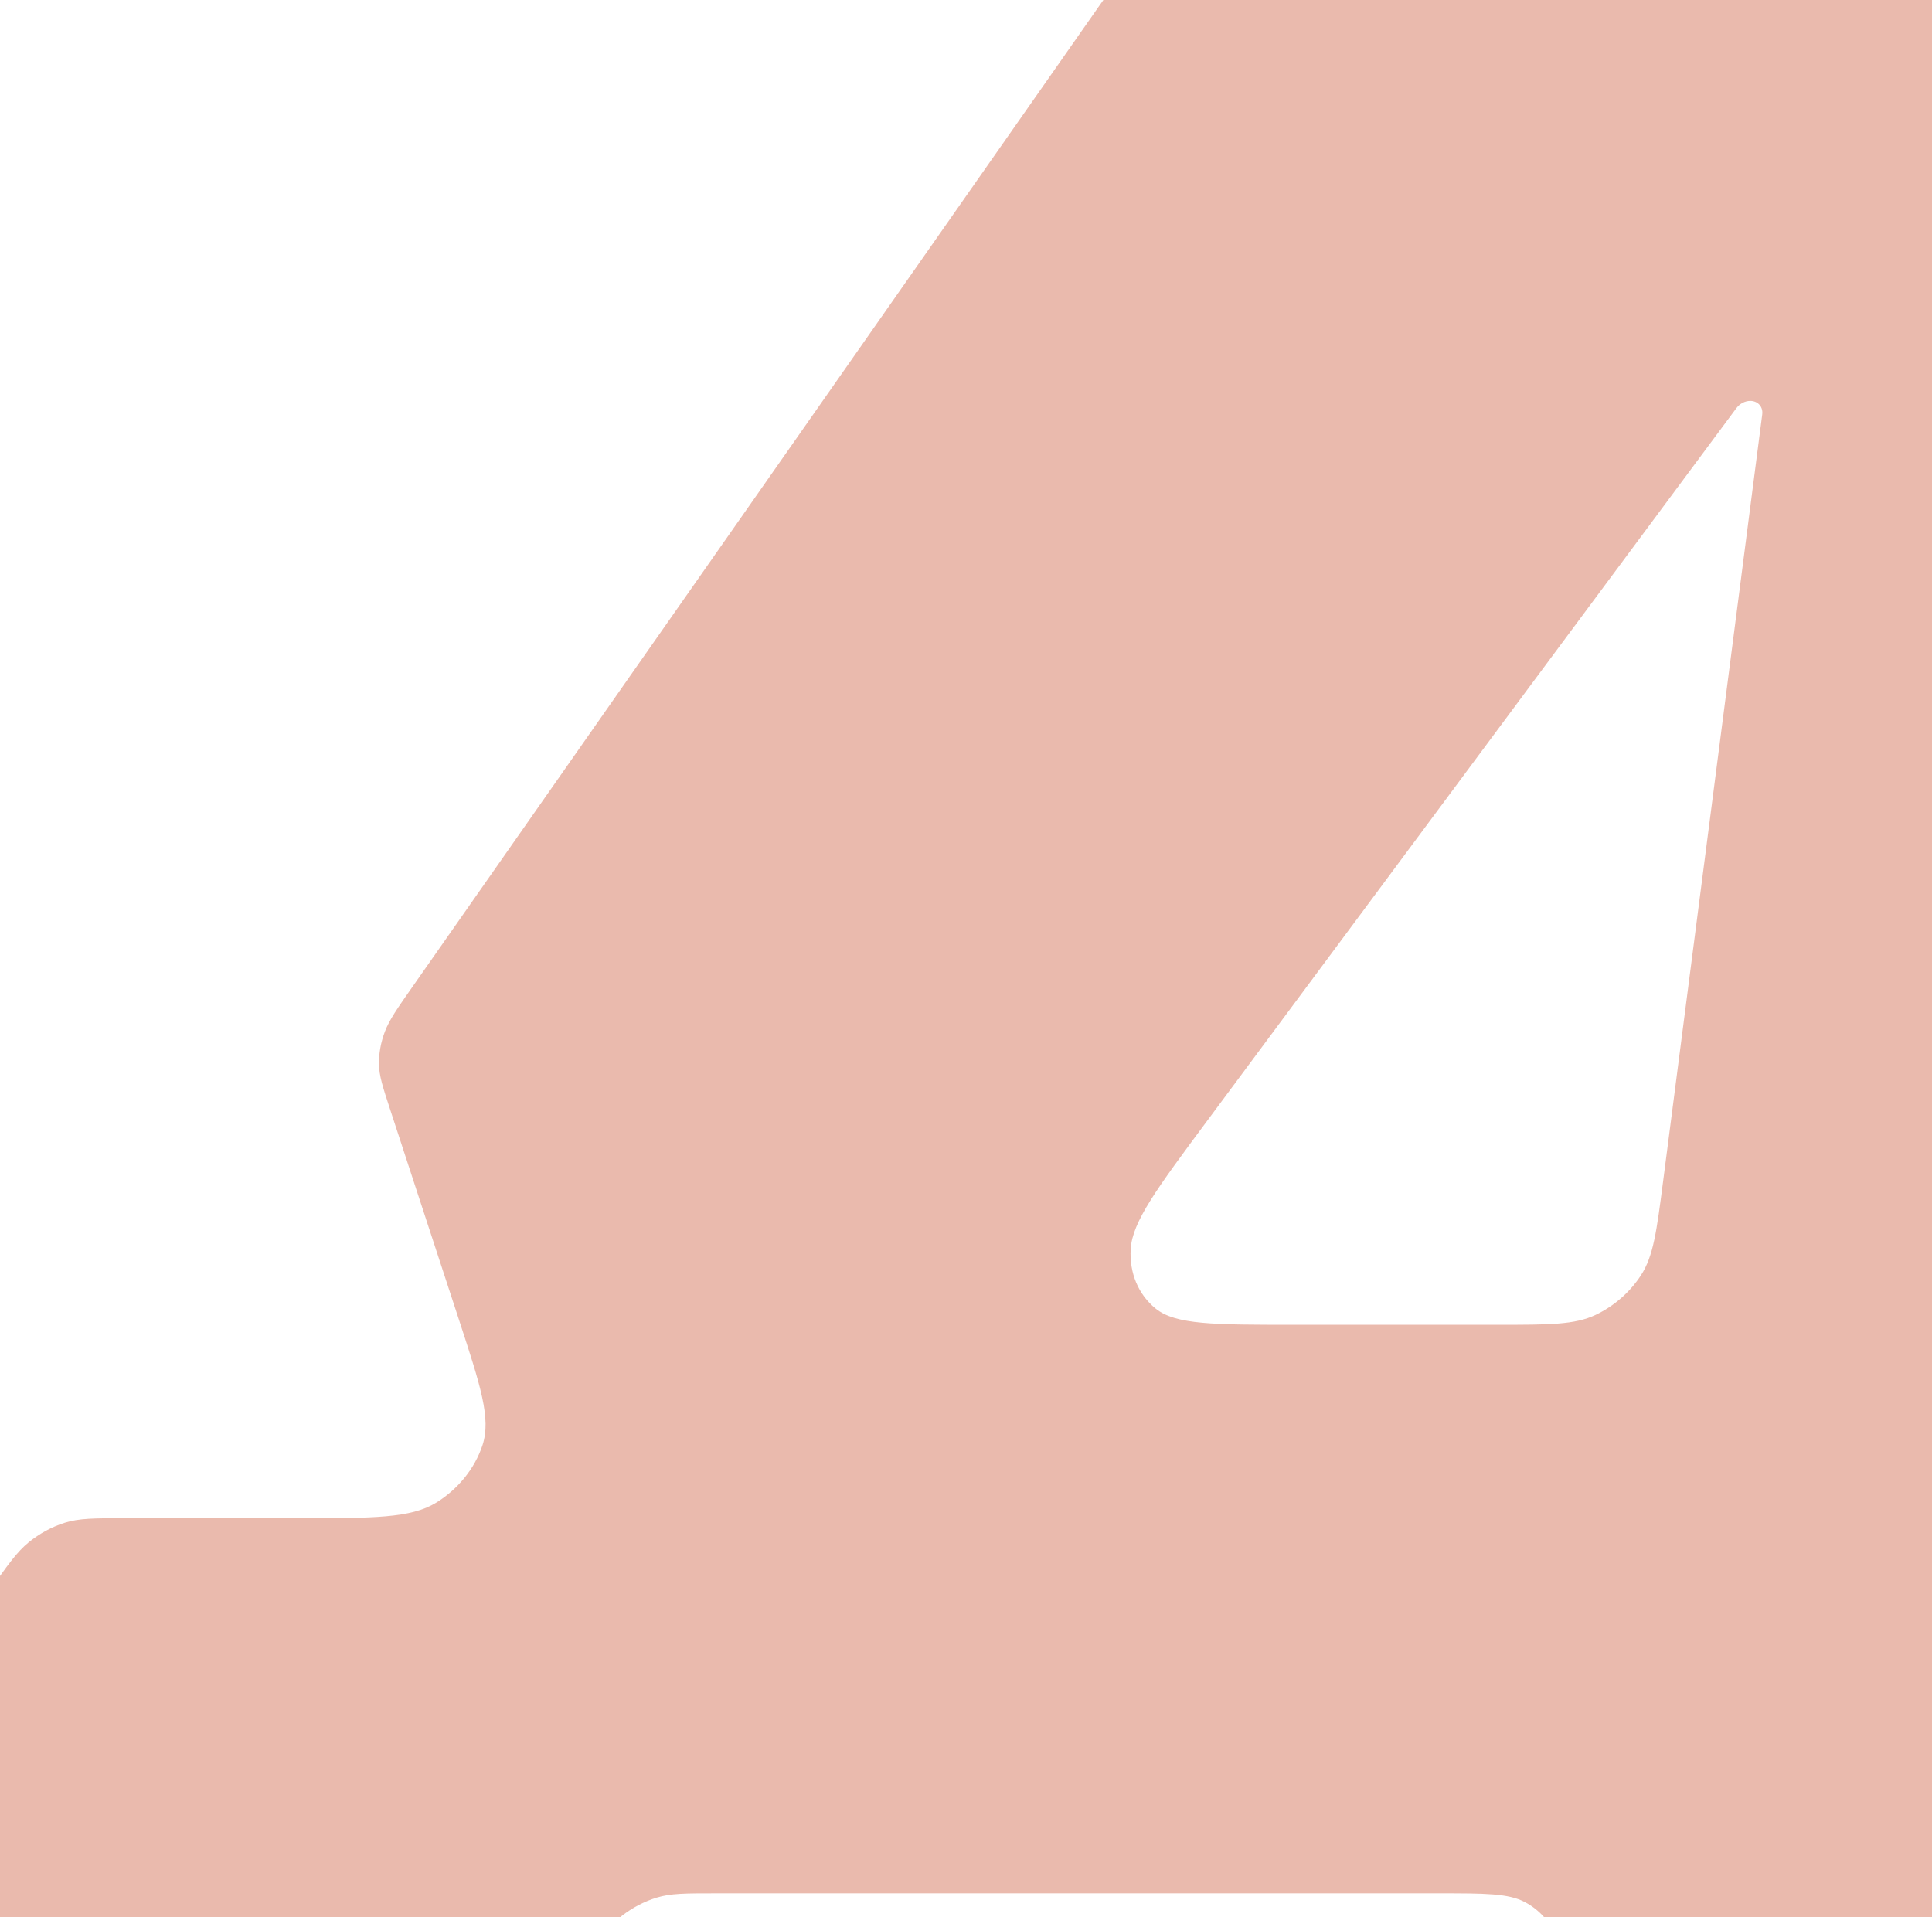 <svg width="266" height="264" className="" viewBox="0 0 266 264" fill="none"
    xmlns="http://www.w3.org/2000/svg">
    <g opacity="0.37">
        <path fill-rule="evenodd" clip-rule="evenodd"
            d="M246.165 -48.843C244.764 -49.623 244.064 -50.014 243.304 -50.289C242.629 -50.533 241.92 -50.71 241.186 -50.816C240.36 -50.936 239.494 -50.936 237.762 -50.936H199.272C195.022 -50.936 192.897 -50.936 190.903 -50.304C189.14 -49.745 187.459 -48.833 185.98 -47.632C184.307 -46.273 183.005 -44.412 180.399 -40.691L56.87 135.77C54.691 138.882 53.602 140.438 52.985 142.074C52.438 143.524 52.163 145.014 52.173 146.468C52.186 148.109 52.699 149.675 53.724 152.808L63.205 181.779C66.162 190.815 67.641 195.334 66.431 199.006C65.375 202.212 63.06 205.08 60.031 206.936C56.562 209.062 51.436 209.062 41.186 209.062H17.264C13.013 209.062 10.888 209.062 8.894 209.694C7.131 210.252 5.45 211.165 3.971 212.366C2.299 213.724 0.996 215.585 -1.609 219.307L-62.984 306.98C-69.35 316.074 -72.533 320.621 -72.666 324.324C-72.782 327.556 -71.5 330.457 -69.124 332.337C-66.402 334.49 -61.209 334.49 -50.823 334.49H21.168C25.273 334.49 27.325 334.49 29.262 333.895C30.975 333.368 32.614 332.507 34.071 331.37C35.718 330.084 37.029 328.318 39.652 324.786L80.016 270.422C82.638 266.89 83.949 265.124 85.596 263.838C87.053 262.7 88.692 261.839 90.405 261.312C92.342 260.717 94.394 260.717 98.499 260.717H198.027C204.455 260.717 207.668 260.717 209.954 261.927C211.965 262.993 213.478 264.697 214.288 266.811C215.209 269.212 214.8 272.373 213.983 278.694L209.096 316.513C208.279 322.834 207.87 325.995 208.791 328.396C209.601 330.51 211.114 332.215 213.125 333.28C215.411 334.49 218.624 334.49 225.052 334.49H606.801C613.513 334.49 616.869 334.49 619.661 333.204C622.117 332.073 624.271 330.268 625.814 328.048C627.569 325.524 628.157 322.22 629.331 315.612L637.628 268.946C638.802 262.338 639.39 259.034 638.532 256.51C637.778 254.29 636.266 252.485 634.212 251.354C631.877 250.068 628.521 250.068 621.81 250.068H494.802C482.466 250.068 476.298 250.068 473.489 247.56C471.046 245.378 469.949 242.059 470.502 238.519C471.138 234.451 475.7 229.591 484.825 219.871L680.309 11.633C682.061 9.766 682.937 8.833 683.625 7.805C684.234 6.893 684.732 5.928 685.106 4.934C685.528 3.813 685.735 2.647 686.15 0.314L691.994 -32.561C693.169 -39.169 693.756 -42.472 692.899 -44.996C692.145 -47.216 690.632 -49.021 688.579 -50.153C686.244 -51.438 682.888 -51.438 676.176 -51.438H394.51C387.798 -51.438 384.442 -51.438 381.65 -50.153C379.194 -49.021 377.04 -47.216 375.497 -44.996C373.742 -42.472 373.154 -39.169 371.98 -32.561L363.683 14.105C362.509 20.713 361.921 24.017 362.779 26.541C363.533 28.761 365.045 30.566 367.099 31.697C369.434 32.983 372.79 32.983 379.501 32.983H506.509C518.845 32.983 525.013 32.983 527.822 35.491C530.265 37.674 531.362 40.993 530.809 44.533C530.173 48.6 525.61 53.461 516.486 63.181L357.516 232.522C346.809 243.928 341.456 249.631 336.978 250.587C333.092 251.416 329.351 250.436 326.912 247.949C324.101 245.083 324.309 238.032 324.726 223.93L331.096 8.231C331.2 4.711 331.252 2.95 330.808 1.411C330.415 0.048 329.741 -1.184 328.821 -2.218C327.783 -3.385 326.321 -4.199 323.397 -5.827L246.165 -48.843ZM240.975 55.207C242.034 55.207 242.761 56.026 242.626 57.067L228.981 162.648C228.091 169.539 227.645 172.984 225.916 175.631C224.397 177.957 222.211 179.865 219.69 181.064C216.823 182.427 213.319 182.427 206.313 182.427H177.948C167.224 182.427 161.862 182.427 159.122 180.208C156.731 178.271 155.48 175.29 155.675 171.995C155.9 168.218 159.325 163.604 166.177 154.376L239.063 56.211C239.523 55.591 240.255 55.207 240.975 55.207Z"
            fill="#C74321" />
        <path
            d="M-83 338.543L345.182 430.104C351.274 431.406 355.549 422.52 349.949 420.195C344.429 417.903 348.504 409.149 354.575 410.259L530.626 442.433C531.236 442.544 531.542 442.6 531.852 442.639C532.128 442.674 532.407 442.699 532.688 442.714C533.004 442.731 533.325 442.731 533.965 442.731H588.73C597.087 442.731 601.266 442.731 602.793 442.362C612.986 439.904 617.719 427.412 610.706 421.479C609.654 420.59 606.07 419.022 598.901 415.887L534.549 387.742C531.262 386.304 527.648 390.942 530.212 393.309C532.482 395.405 529.861 399.593 526.597 399.085L234.922 353.64C226.727 352.363 220.226 362.97 226.065 368.092C231.878 373.191 225.459 383.754 217.277 382.555L-83 338.543Z"
            fill="#C74321" />
    </g>
</svg>